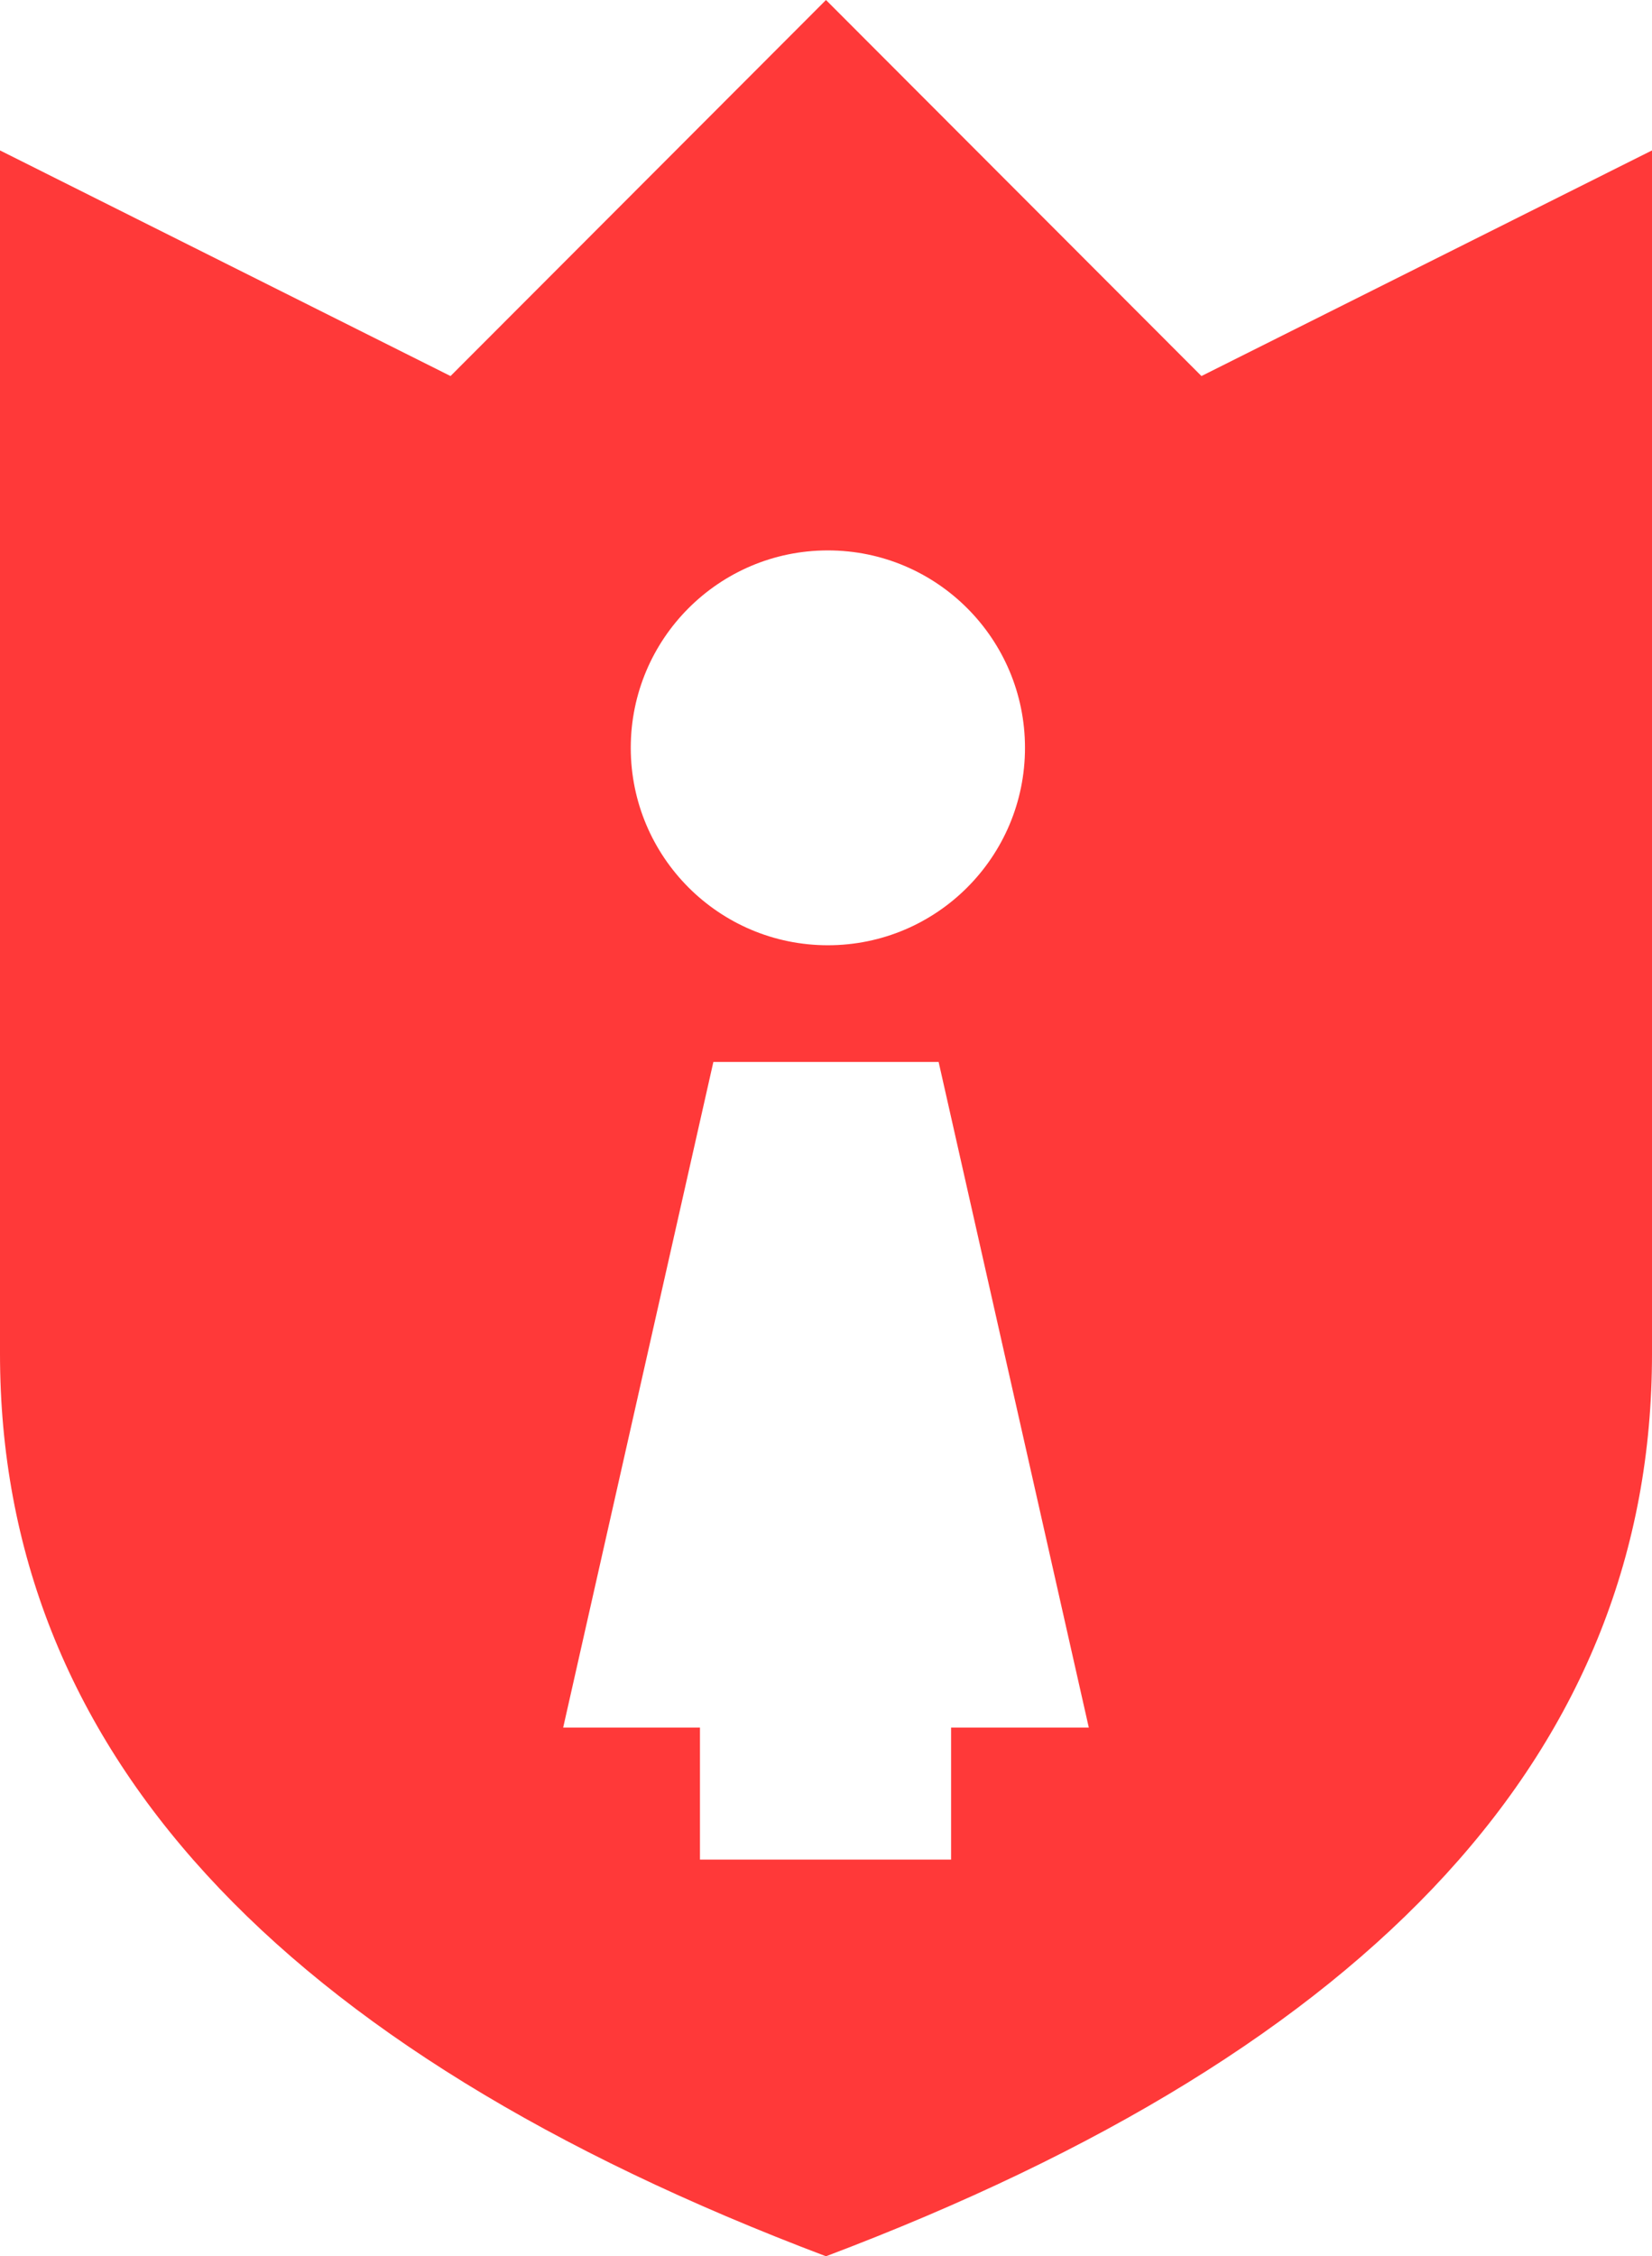 <svg width="137" height="187" viewBox="0 0 137 187" fill="none" xmlns="http://www.w3.org/2000/svg">
<path fill-rule="evenodd" clip-rule="evenodd" d="M68.499 0L99.635 31.167L137 12.467V112.2C137.014 144.824 114.18 169.757 68.499 187C22.833 169.757 0 144.824 0 112.2V12.467L37.363 31.167L68.499 0ZM77.84 88.017H59.159L46.704 143.182H58.048L58.048 154.122H78.874V143.182H90.294L77.84 88.017ZM68.655 45.618C59.627 45.618 52.309 52.944 52.309 61.98C52.309 71.017 59.627 78.343 68.655 78.343C77.683 78.343 85.002 71.017 85.002 61.98C85.002 52.944 77.683 45.618 68.655 45.618Z" fill="#FF3939"/>
</svg>
